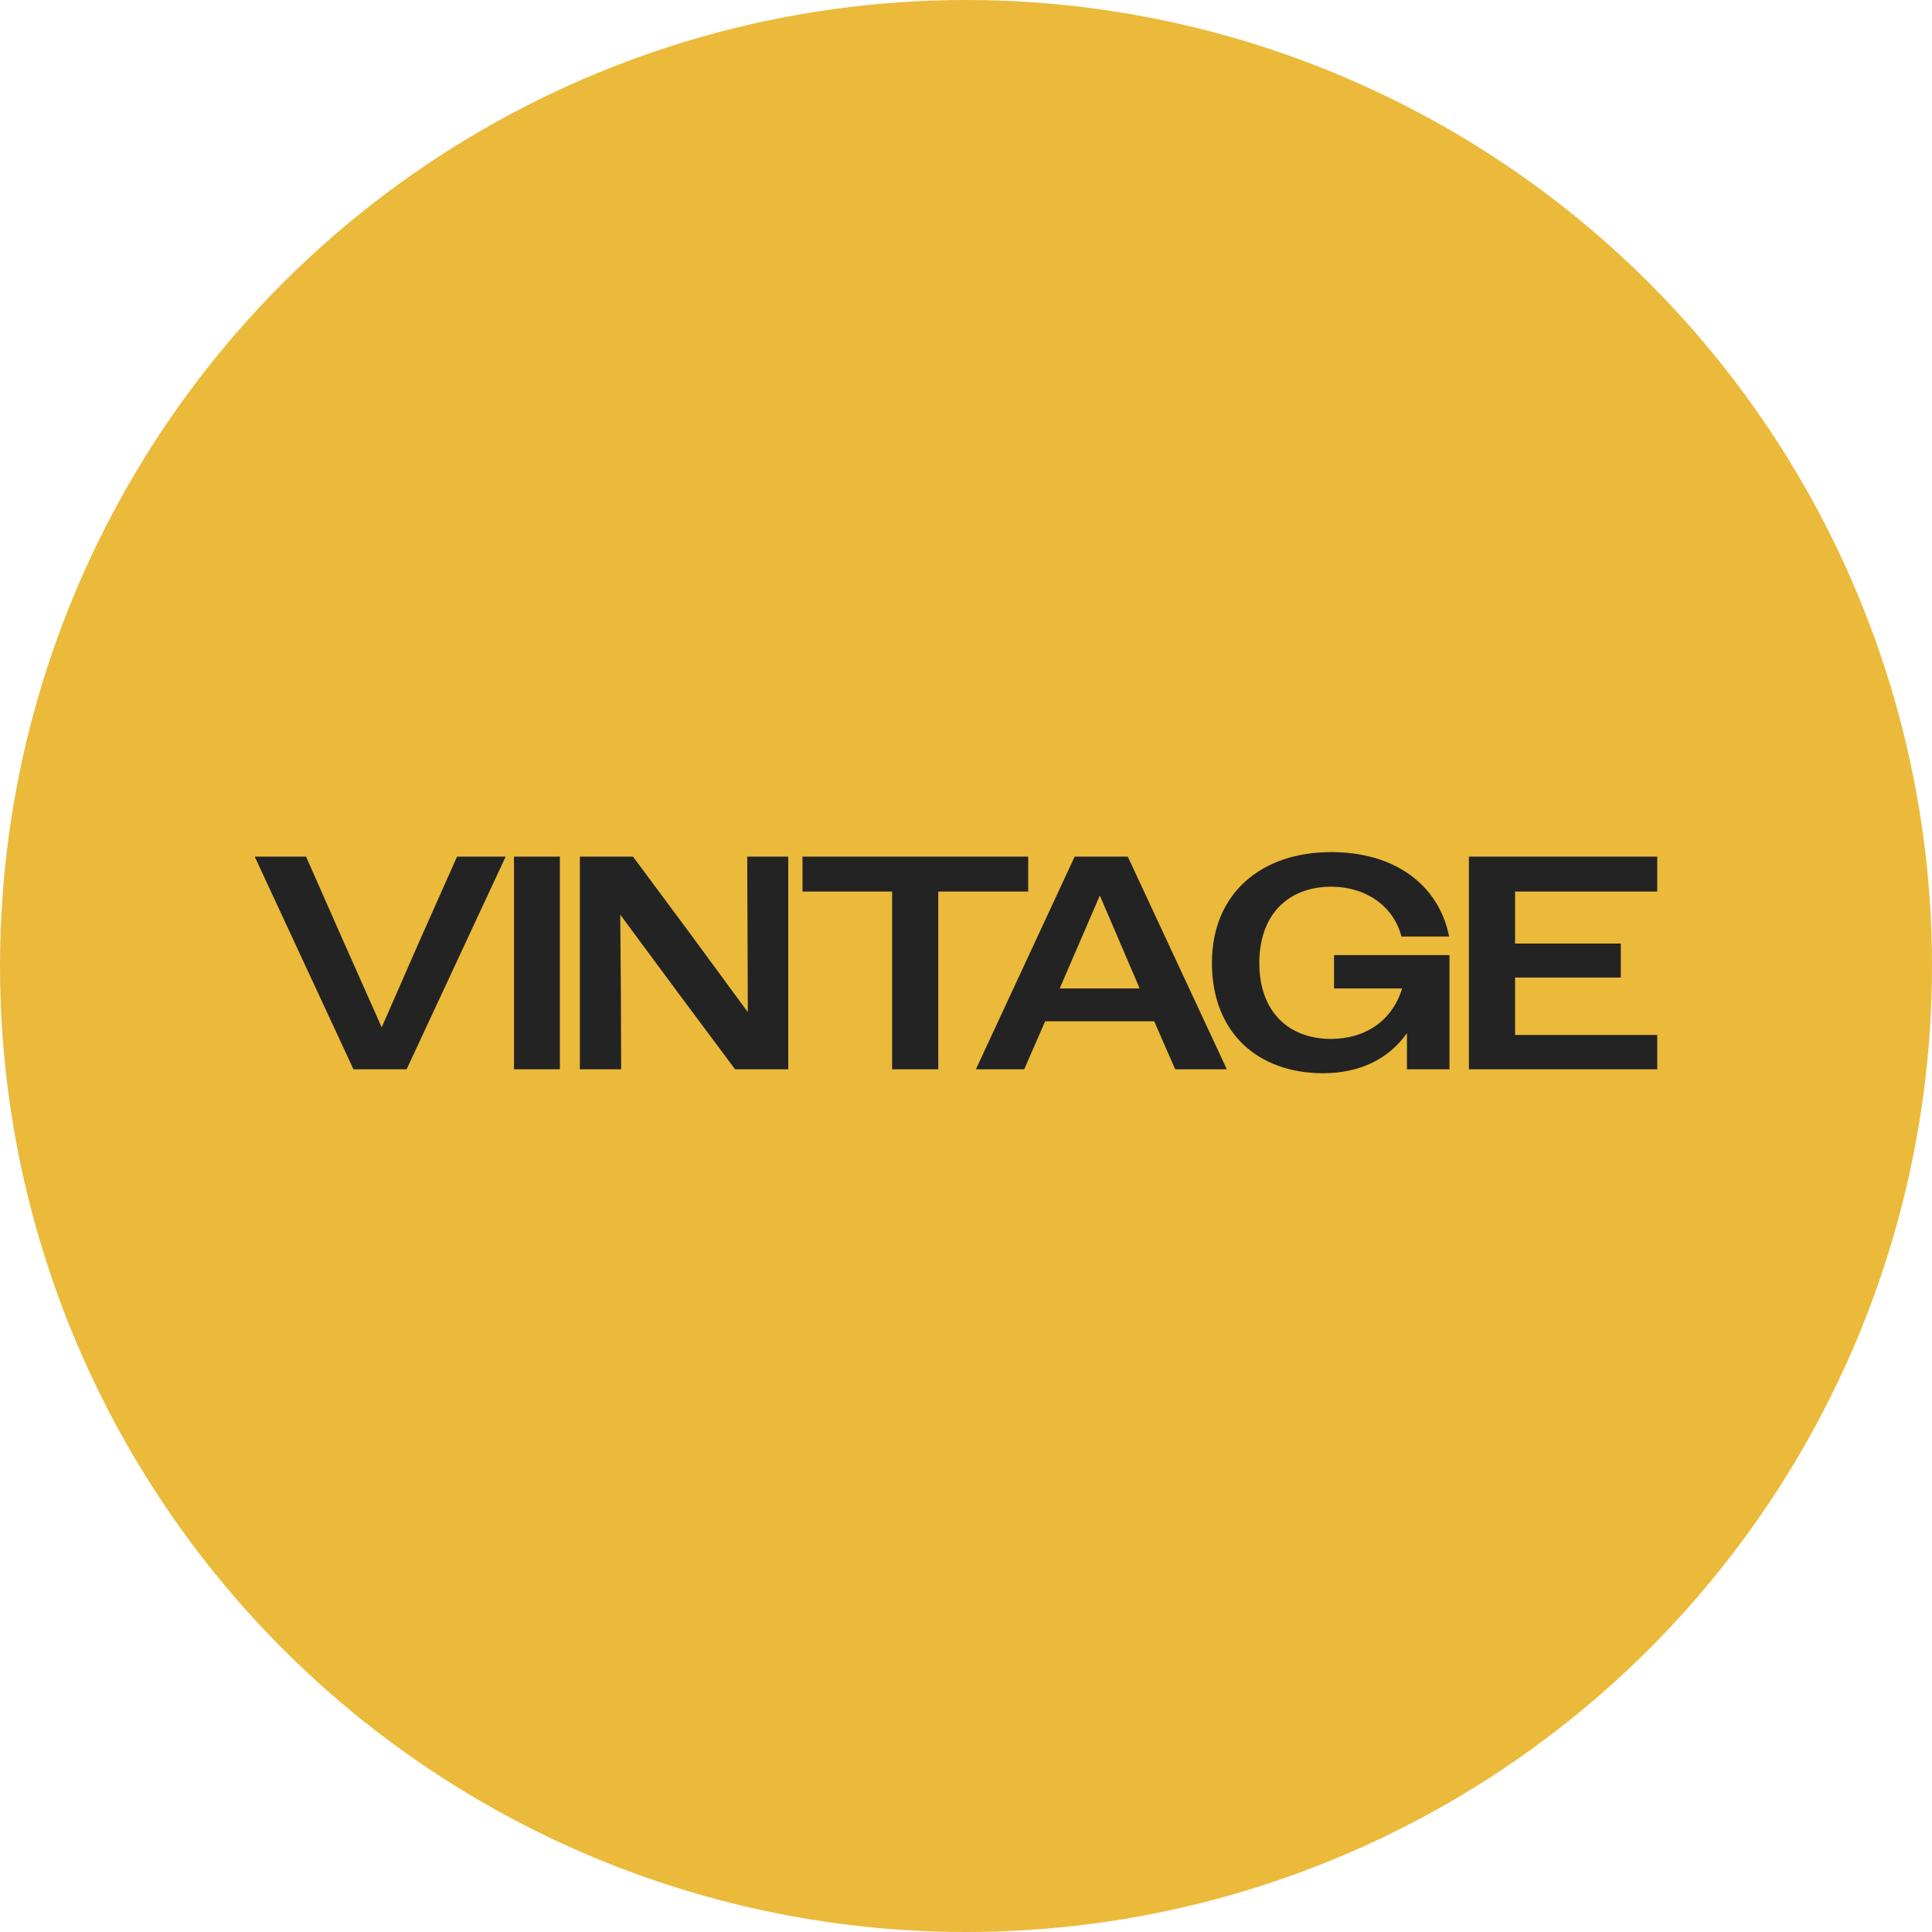 <svg width="159" height="159" viewBox="0 0 159 159" fill="none" xmlns="http://www.w3.org/2000/svg">
<circle cx="79.5" cy="79.5" r="79.5" fill="#EBBA3B"/>
<path d="M41.614 70.5L33.464 88H29.089L20.964 70.5H25.189L28.289 77.525L31.414 84.55L34.489 77.525L37.614 70.5H41.614ZM42.301 88V70.5H46.076V88H42.301ZM47.721 88V70.5H52.096L56.846 76.9L61.545 83.3L61.495 70.5H64.871V88H60.495L55.745 81.625L51.045 75.275L51.096 81.625L51.12 88H47.721ZM73.419 88V73.375H66.044V70.5H84.619V73.375H77.219V88H73.419ZM80.315 88L88.44 70.5H92.815L100.965 88H96.715L94.99 84.05H86.015L84.29 88H80.315ZM87.415 80.875L87.215 81.35H93.79L93.59 80.875L90.515 73.7L87.415 80.875ZM115.789 88V85.025C114.314 87.125 111.939 88.325 108.889 88.325C103.489 88.325 99.739 84.95 99.739 79.25C99.739 73.55 103.764 70.125 109.564 70.125C114.714 70.125 118.389 72.75 119.264 77.075H115.339C114.664 74.5 112.339 72.975 109.564 72.975C106.014 72.975 103.639 75.275 103.639 79.25C103.639 83.225 106.014 85.5 109.539 85.5C112.364 85.5 114.589 84 115.389 81.35H109.789V78.6H119.289V88H115.789ZM120.889 88V70.5H136.389V73.375H124.689V77.65H133.389V80.45H124.689V85.175H136.389V88H120.889Z" fill="#232323"/>
</svg>
